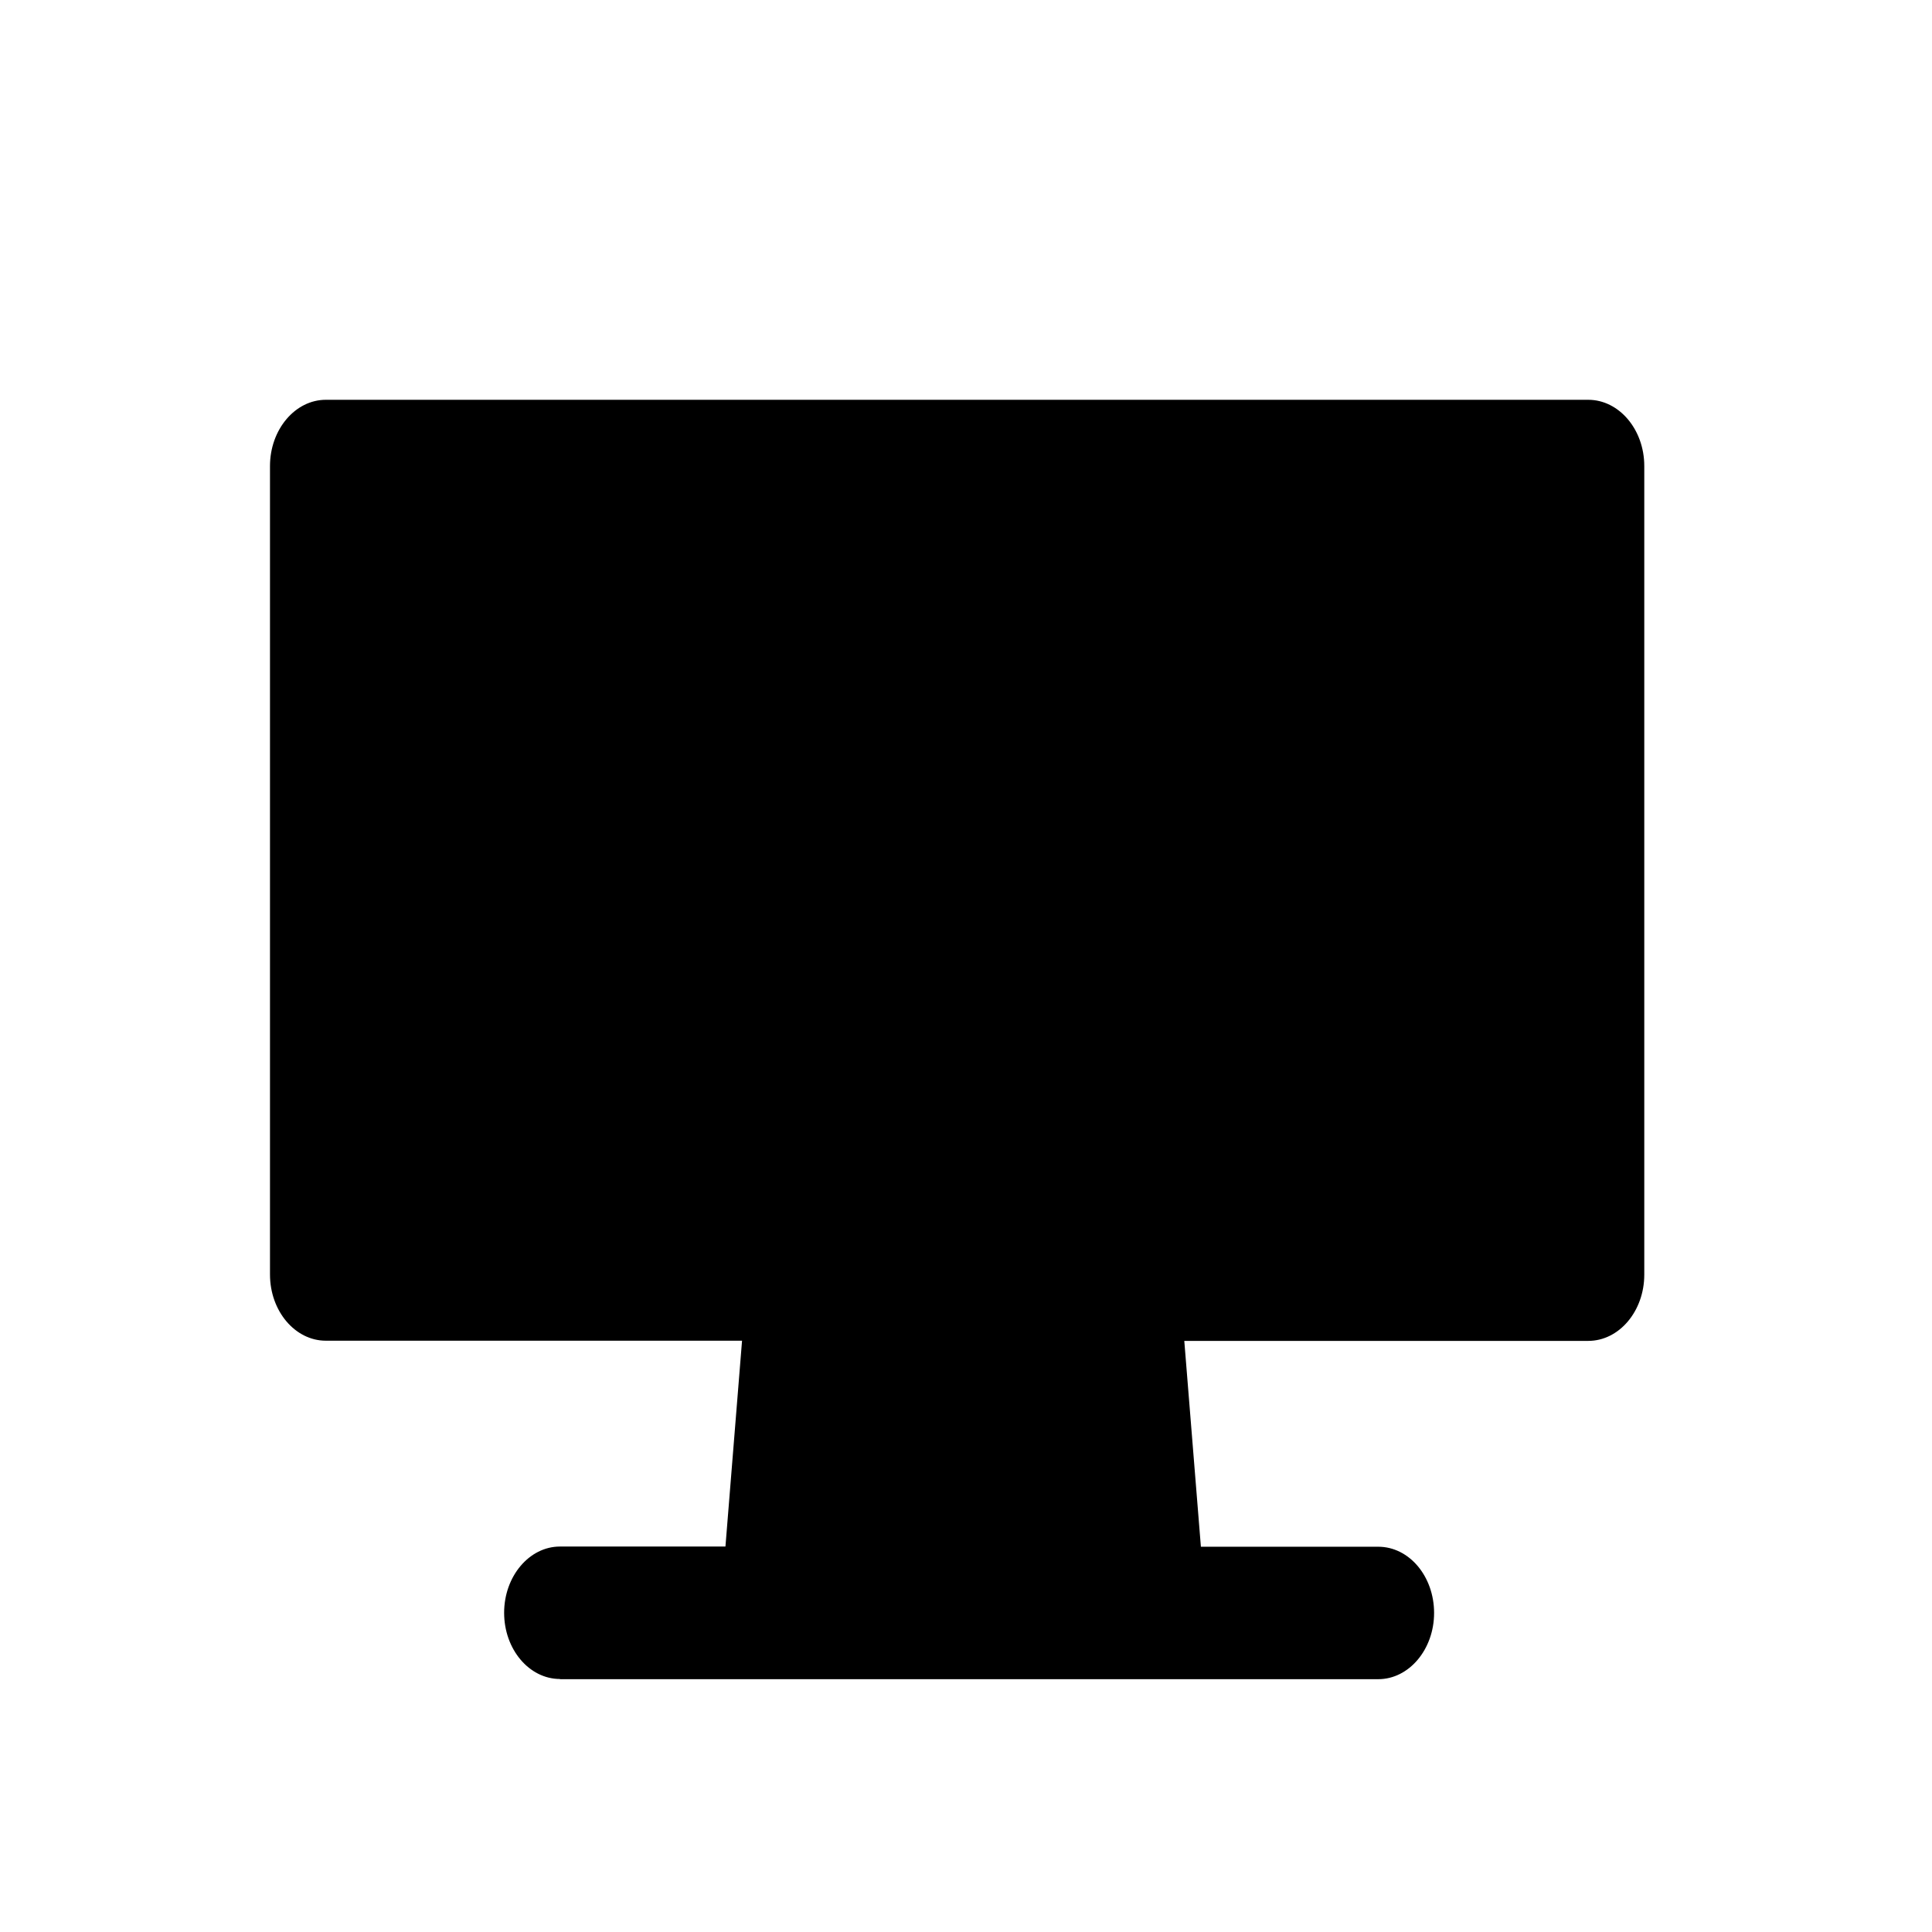 <?xml version="1.0" encoding="utf-8"?>
<!-- Generator: Adobe Illustrator 20.0.0, SVG Export Plug-In . SVG Version: 6.00 Build 0)  -->
<svg version="1.1" id="图层_1" xmlns="http://www.w3.org/2000/svg" xmlns:xlink="http://www.w3.org/1999/xlink" x="0px" y="0px"
	 viewBox="0 0 1024 1024" style="enable-background:new 0 0 1024 1024;" xml:space="preserve">
<path d="M296.8,889.9c-16.3,0-29.6-15.7-29.6-35.1c0-19.3,13.3-35.1,29.6-35.1h87.7l8.8-109.1H172.7c-16.3,0-29.6-15.7-29.6-35.1
	V247c0-19.3,13.3-35.1,29.6-35.1h669.1c16.3,0,29.7,15.7,29.7,35.1v428.6c0,19.3-13.3,35.1-29.7,35.1H627.7l8.8,109.1h94
	c16.4,0,29.6,15.7,29.6,35.1c0,19.3-13.3,35.1-29.6,35.1H296.8z"/>
</svg>
